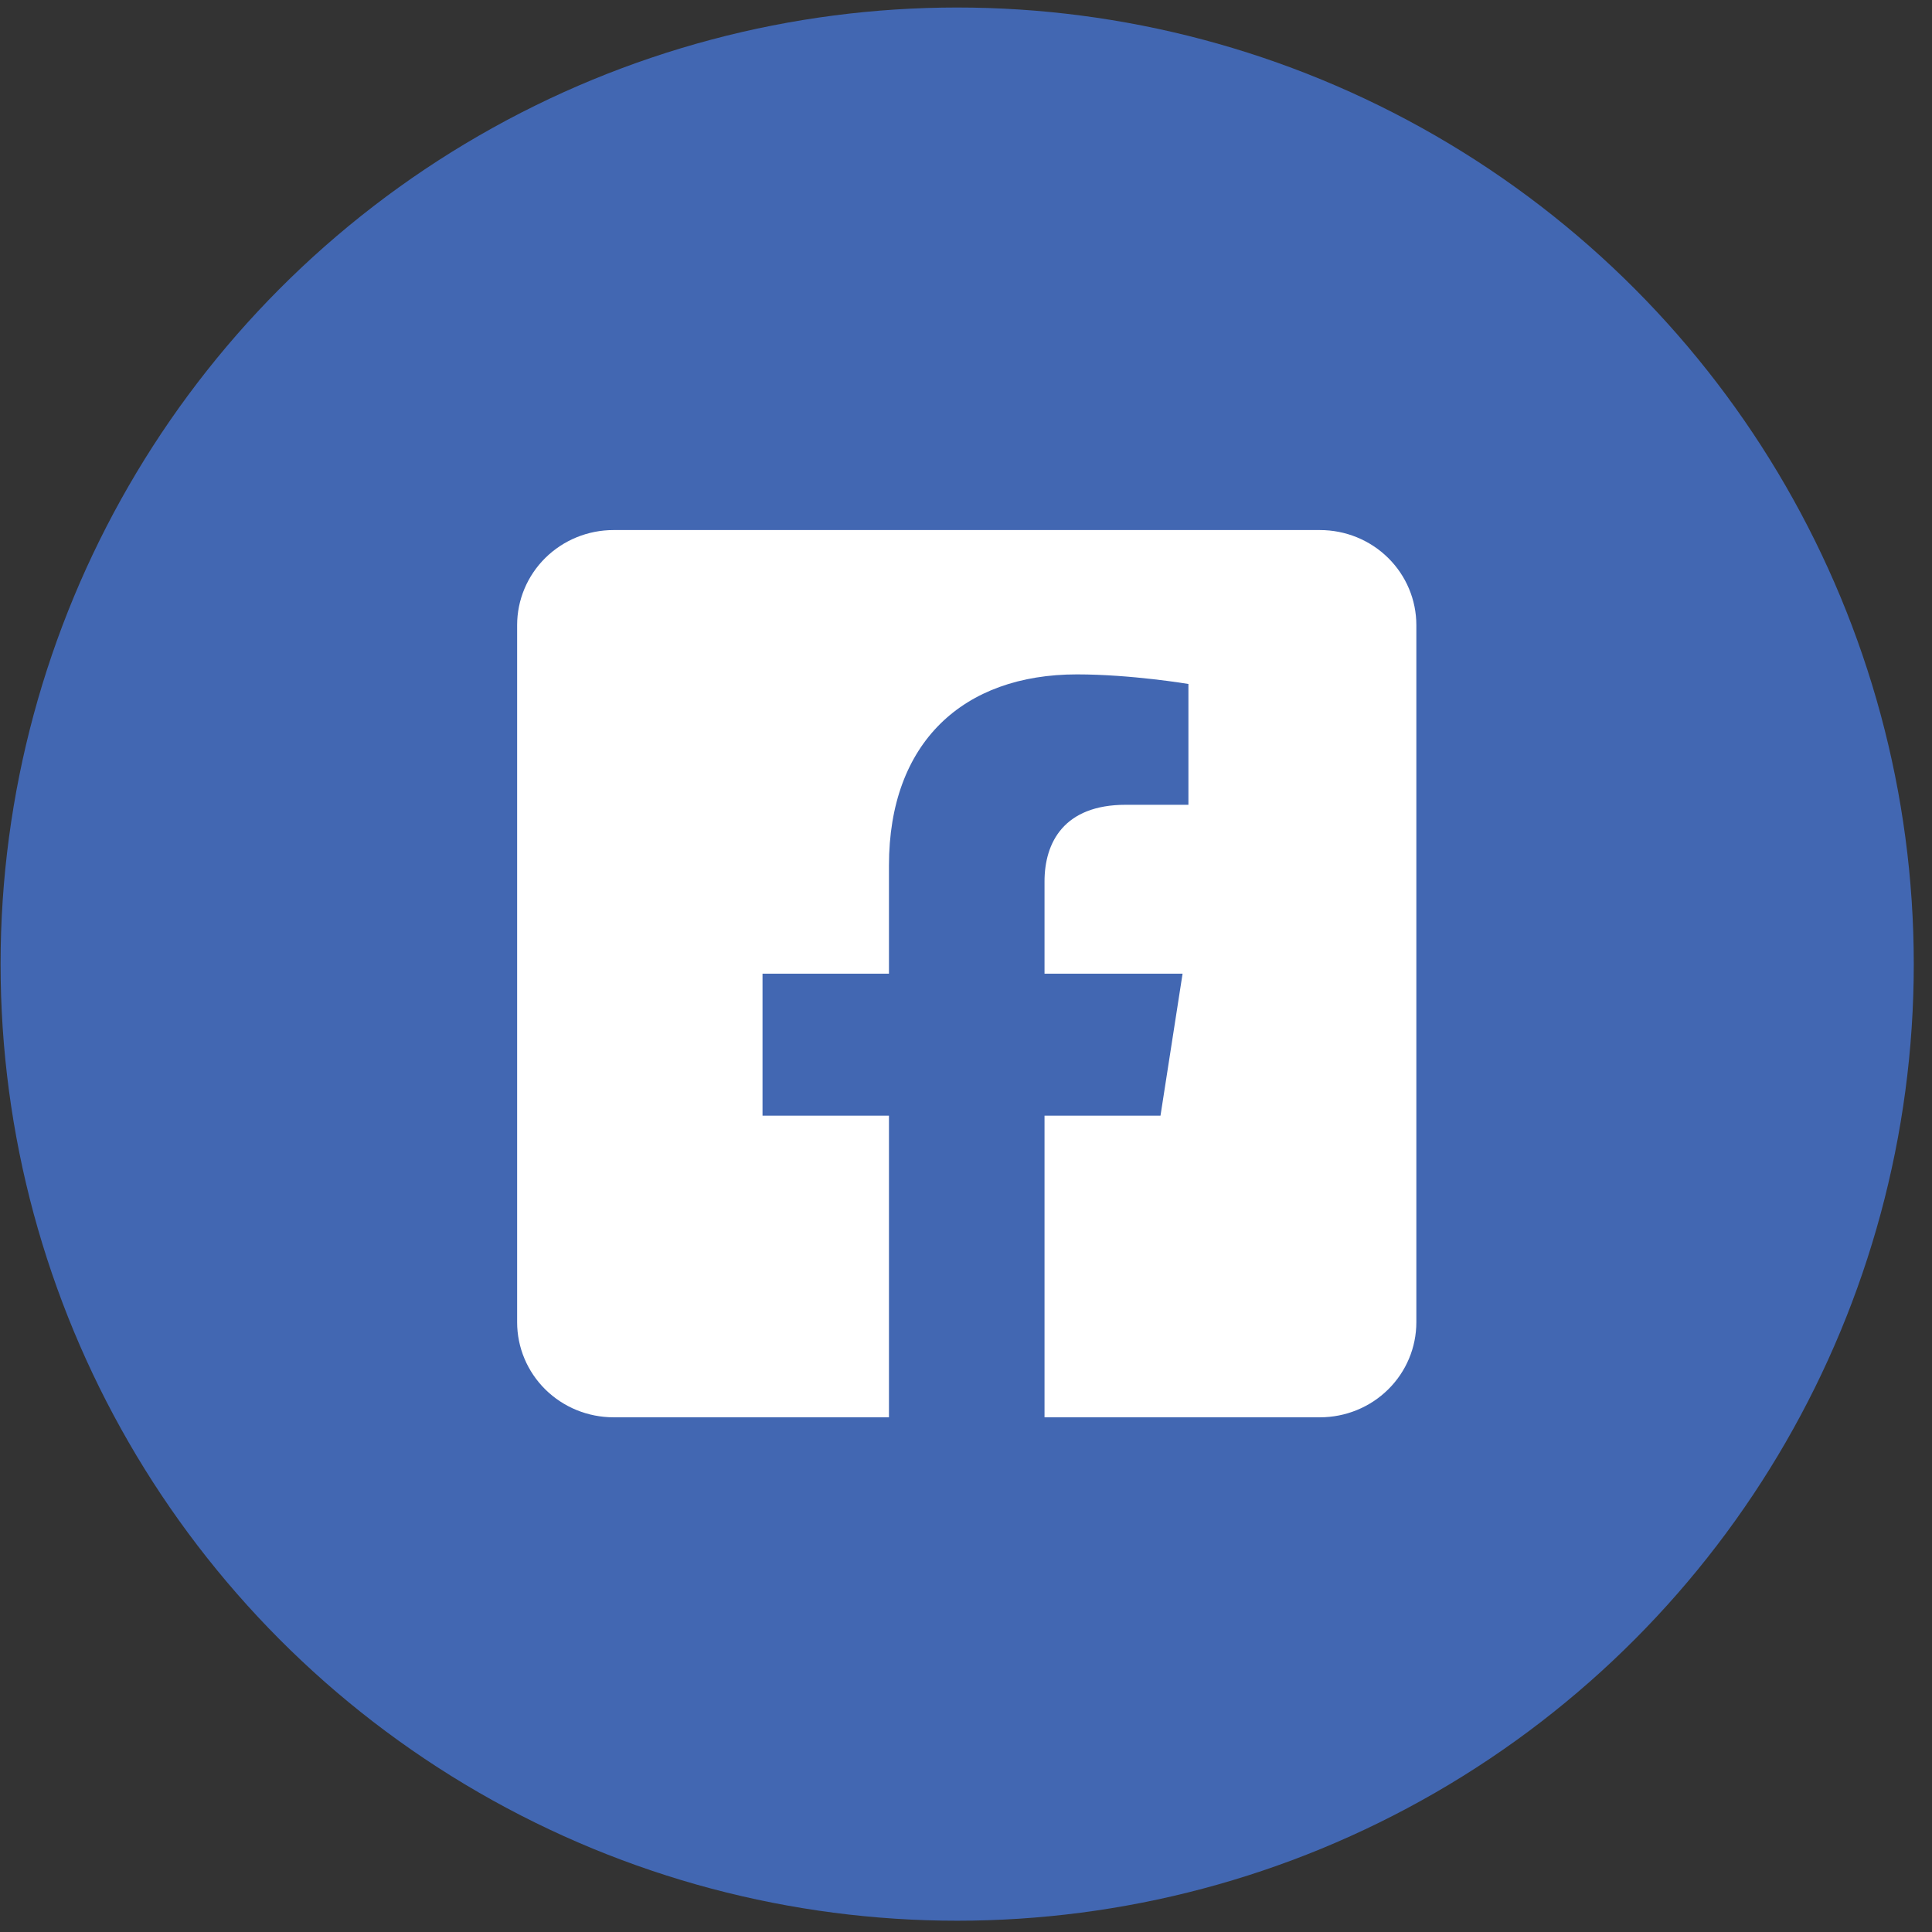 <svg width="81" height="81" viewBox="0 0 81 81" fill="none" xmlns="http://www.w3.org/2000/svg">
<rect x="0" y="0" width="81" height="81" fill="#333333" stroke="none"/>
<circle cx="40.13" cy="40.421" r="40.106" fill="#4267B2"/>
<path d="M55.342 22.223H25.721C24.649 22.223 23.622 22.643 22.864 23.39C22.107 24.138 21.681 25.151 21.681 26.208V55.436C21.681 56.493 22.107 57.507 22.864 58.254C23.622 59.001 24.649 59.421 25.721 59.421H37.27V46.775H31.969V40.822H37.27V36.285C37.27 31.125 40.384 28.274 45.153 28.274C47.437 28.274 49.825 28.676 49.825 28.676V33.741H47.194C44.601 33.741 43.792 35.329 43.792 36.957V40.822H49.58L48.654 46.775H43.792V59.421H55.342C56.413 59.421 57.441 59.001 58.198 58.254C58.956 57.507 59.381 56.493 59.381 55.436V26.208C59.381 25.151 58.956 24.138 58.198 23.39C57.441 22.643 56.413 22.223 55.342 22.223Z" fill="white"/>
</svg>
